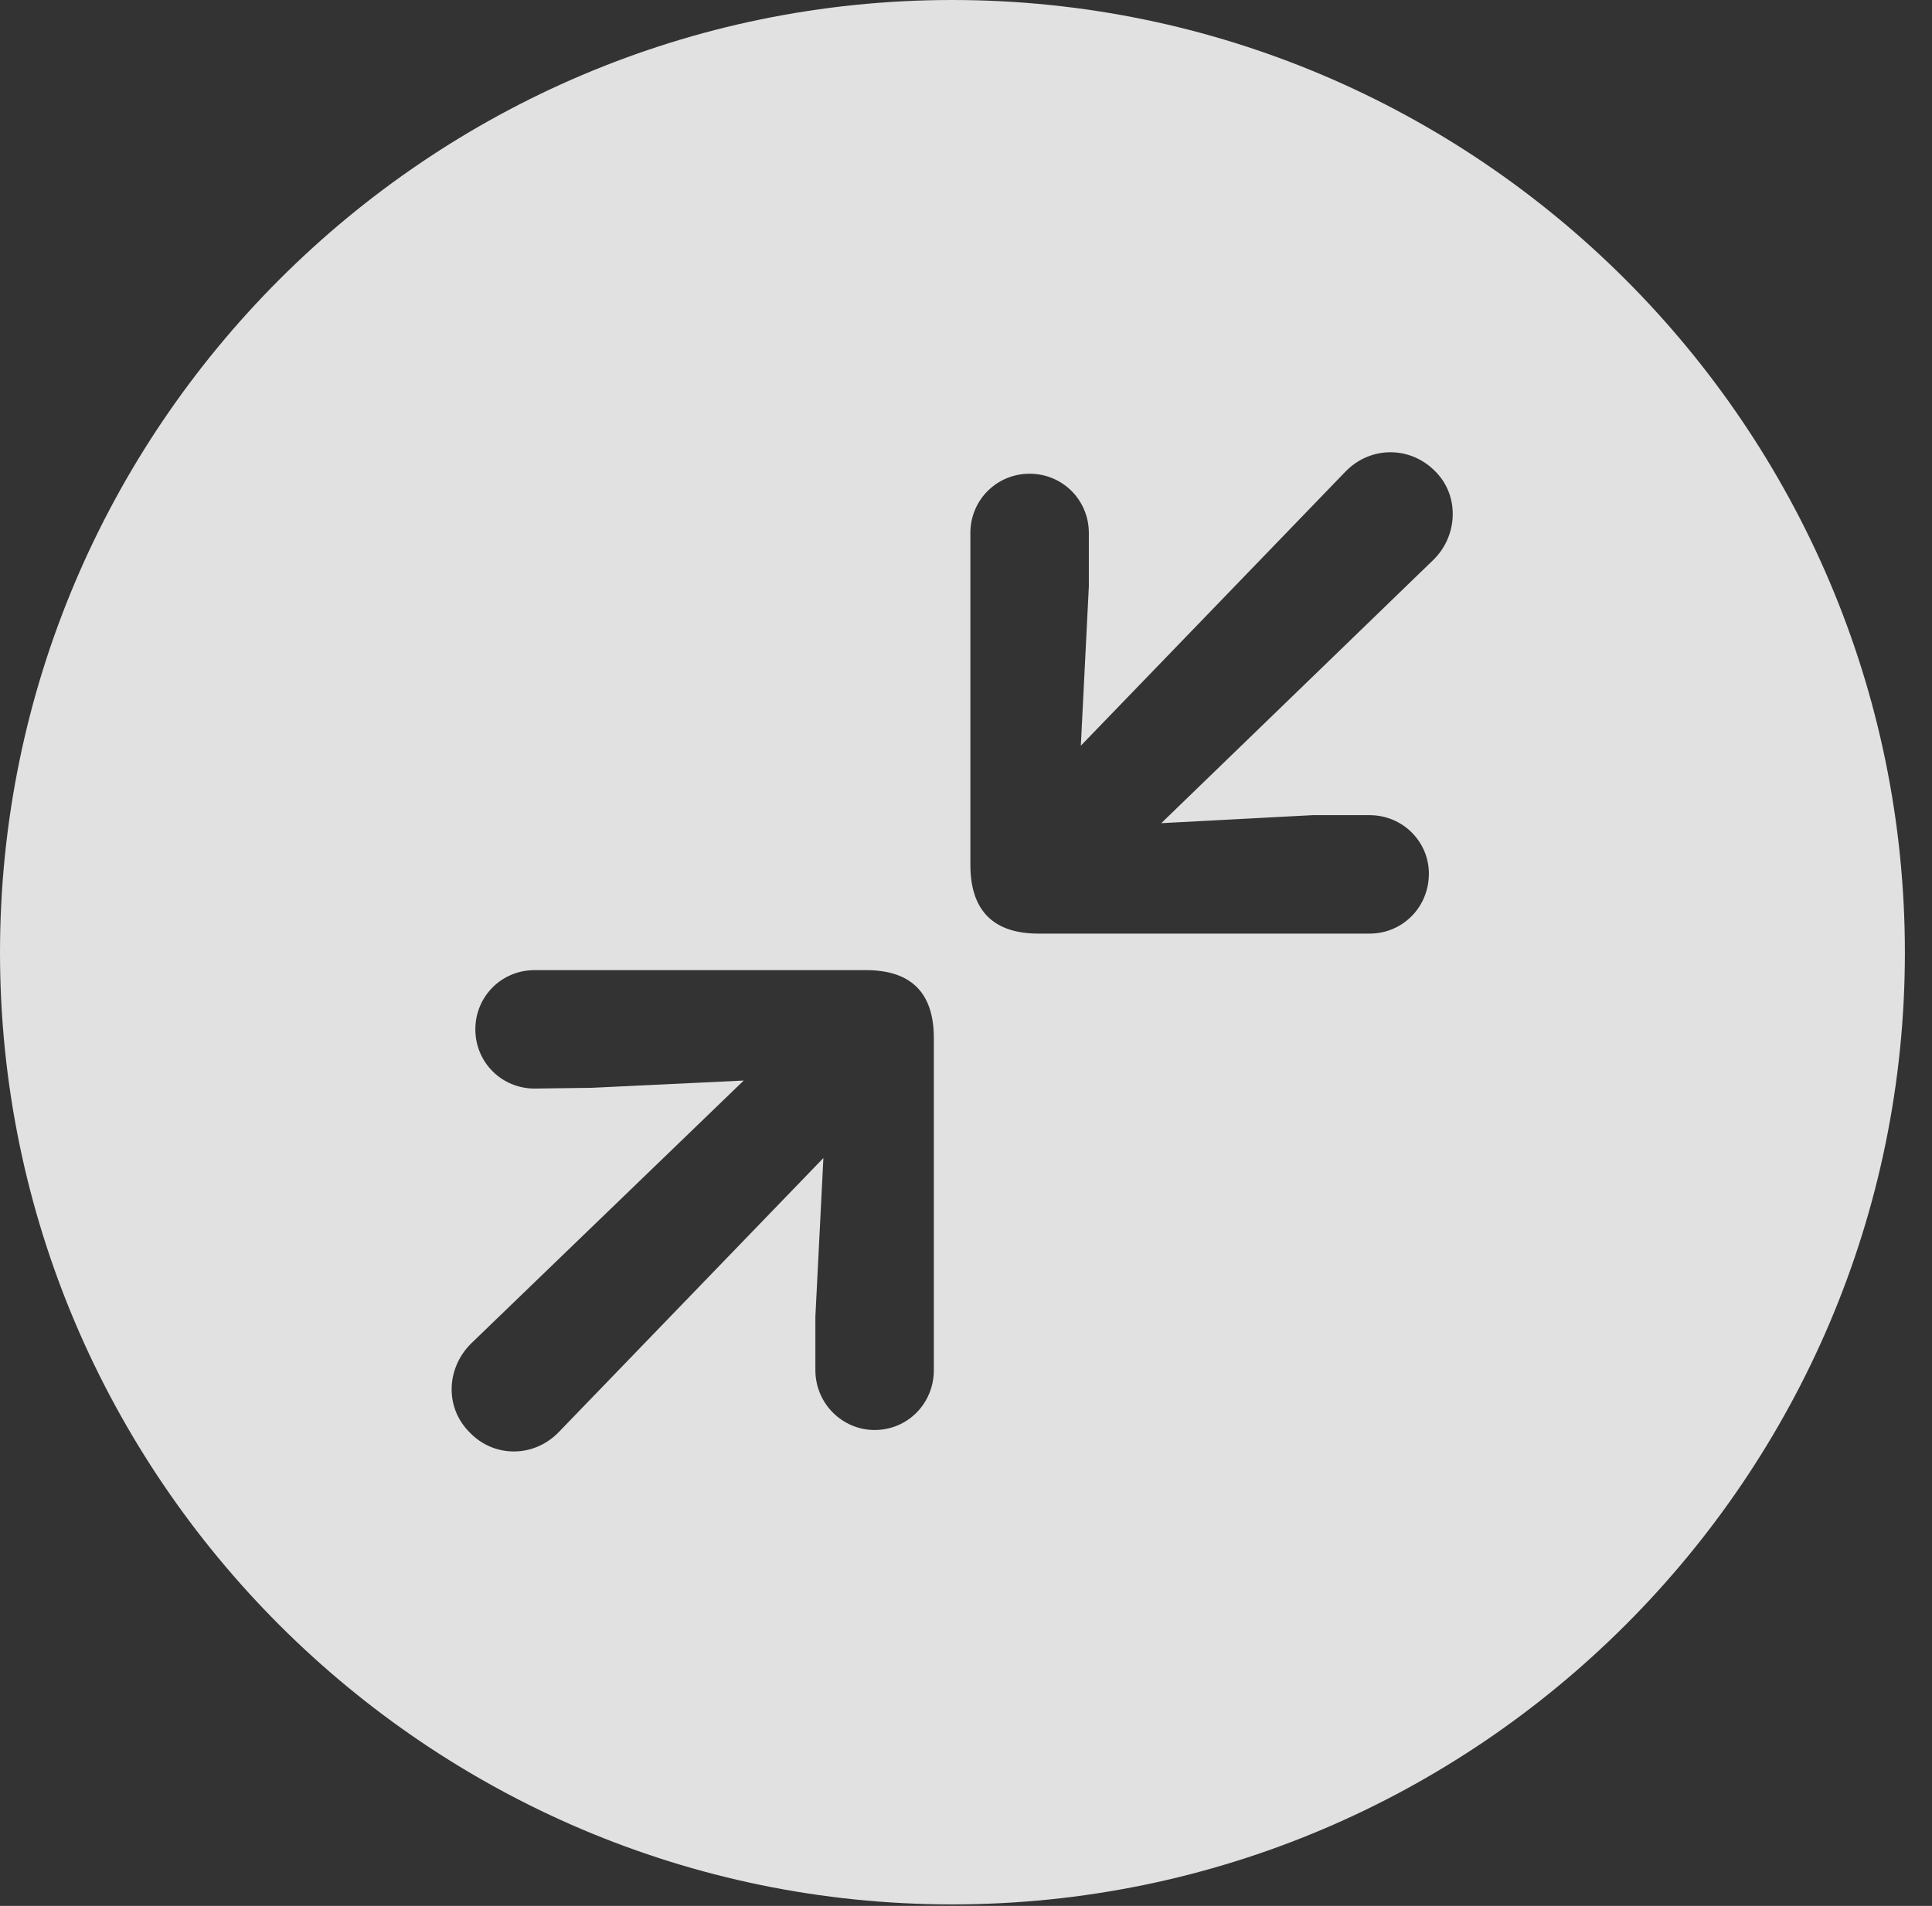 <?xml version="1.0" encoding="UTF-8"?>
<!--Generator: Apple Native CoreSVG 341-->
<!DOCTYPE svg
PUBLIC "-//W3C//DTD SVG 1.1//EN"
       "http://www.w3.org/Graphics/SVG/1.1/DTD/svg11.dtd">
<svg version="1.1" xmlns="http://www.w3.org/2000/svg" xmlns:xlink="http://www.w3.org/1999/xlink" viewBox="0 0 25.801 25.459">
 <rect x="0" y="0" width="25.801" height="25.459" fill="#333333" stroke="none"/>
 <g>
  <rect height="25.459" opacity="0" width="25.801" x="0" y="0"/>
  <path d="M25.439 12.725C25.439 19.727 19.727 25.439 12.715 25.439C5.713 25.439 0 19.727 0 12.725C0 5.713 5.713 0 12.715 0C19.727 0 25.439 5.713 25.439 12.725ZM7.139 12.959C6.699 12.959 6.348 13.31 6.348 13.75C6.348 14.19 6.699 14.541 7.139 14.541L7.9 14.531L9.932 14.434L6.289 17.949C5.957 18.281 5.938 18.809 6.279 19.141C6.602 19.473 7.129 19.473 7.461 19.131L10.996 15.469L10.889 17.588L10.889 18.301C10.889 18.75 11.25 19.102 11.68 19.102C12.119 19.102 12.471 18.75 12.471 18.301L12.471 13.867C12.471 13.223 12.129 12.959 11.562 12.959ZM17.969 6.299L14.434 9.961L14.541 7.832L14.541 7.119C14.541 6.68 14.19 6.328 13.75 6.328C13.31 6.328 12.959 6.68 12.959 7.119L12.959 11.553C12.959 12.197 13.301 12.471 13.867 12.471L18.291 12.471C18.73 12.471 19.082 12.119 19.082 11.67C19.082 11.24 18.73 10.889 18.291 10.889L17.529 10.889L15.508 10.996L19.15 7.471C19.473 7.148 19.492 6.611 19.16 6.289C18.828 5.957 18.301 5.957 17.969 6.299Z" fill="white" fill-opacity="0.85"/>
 </g>
</svg>
